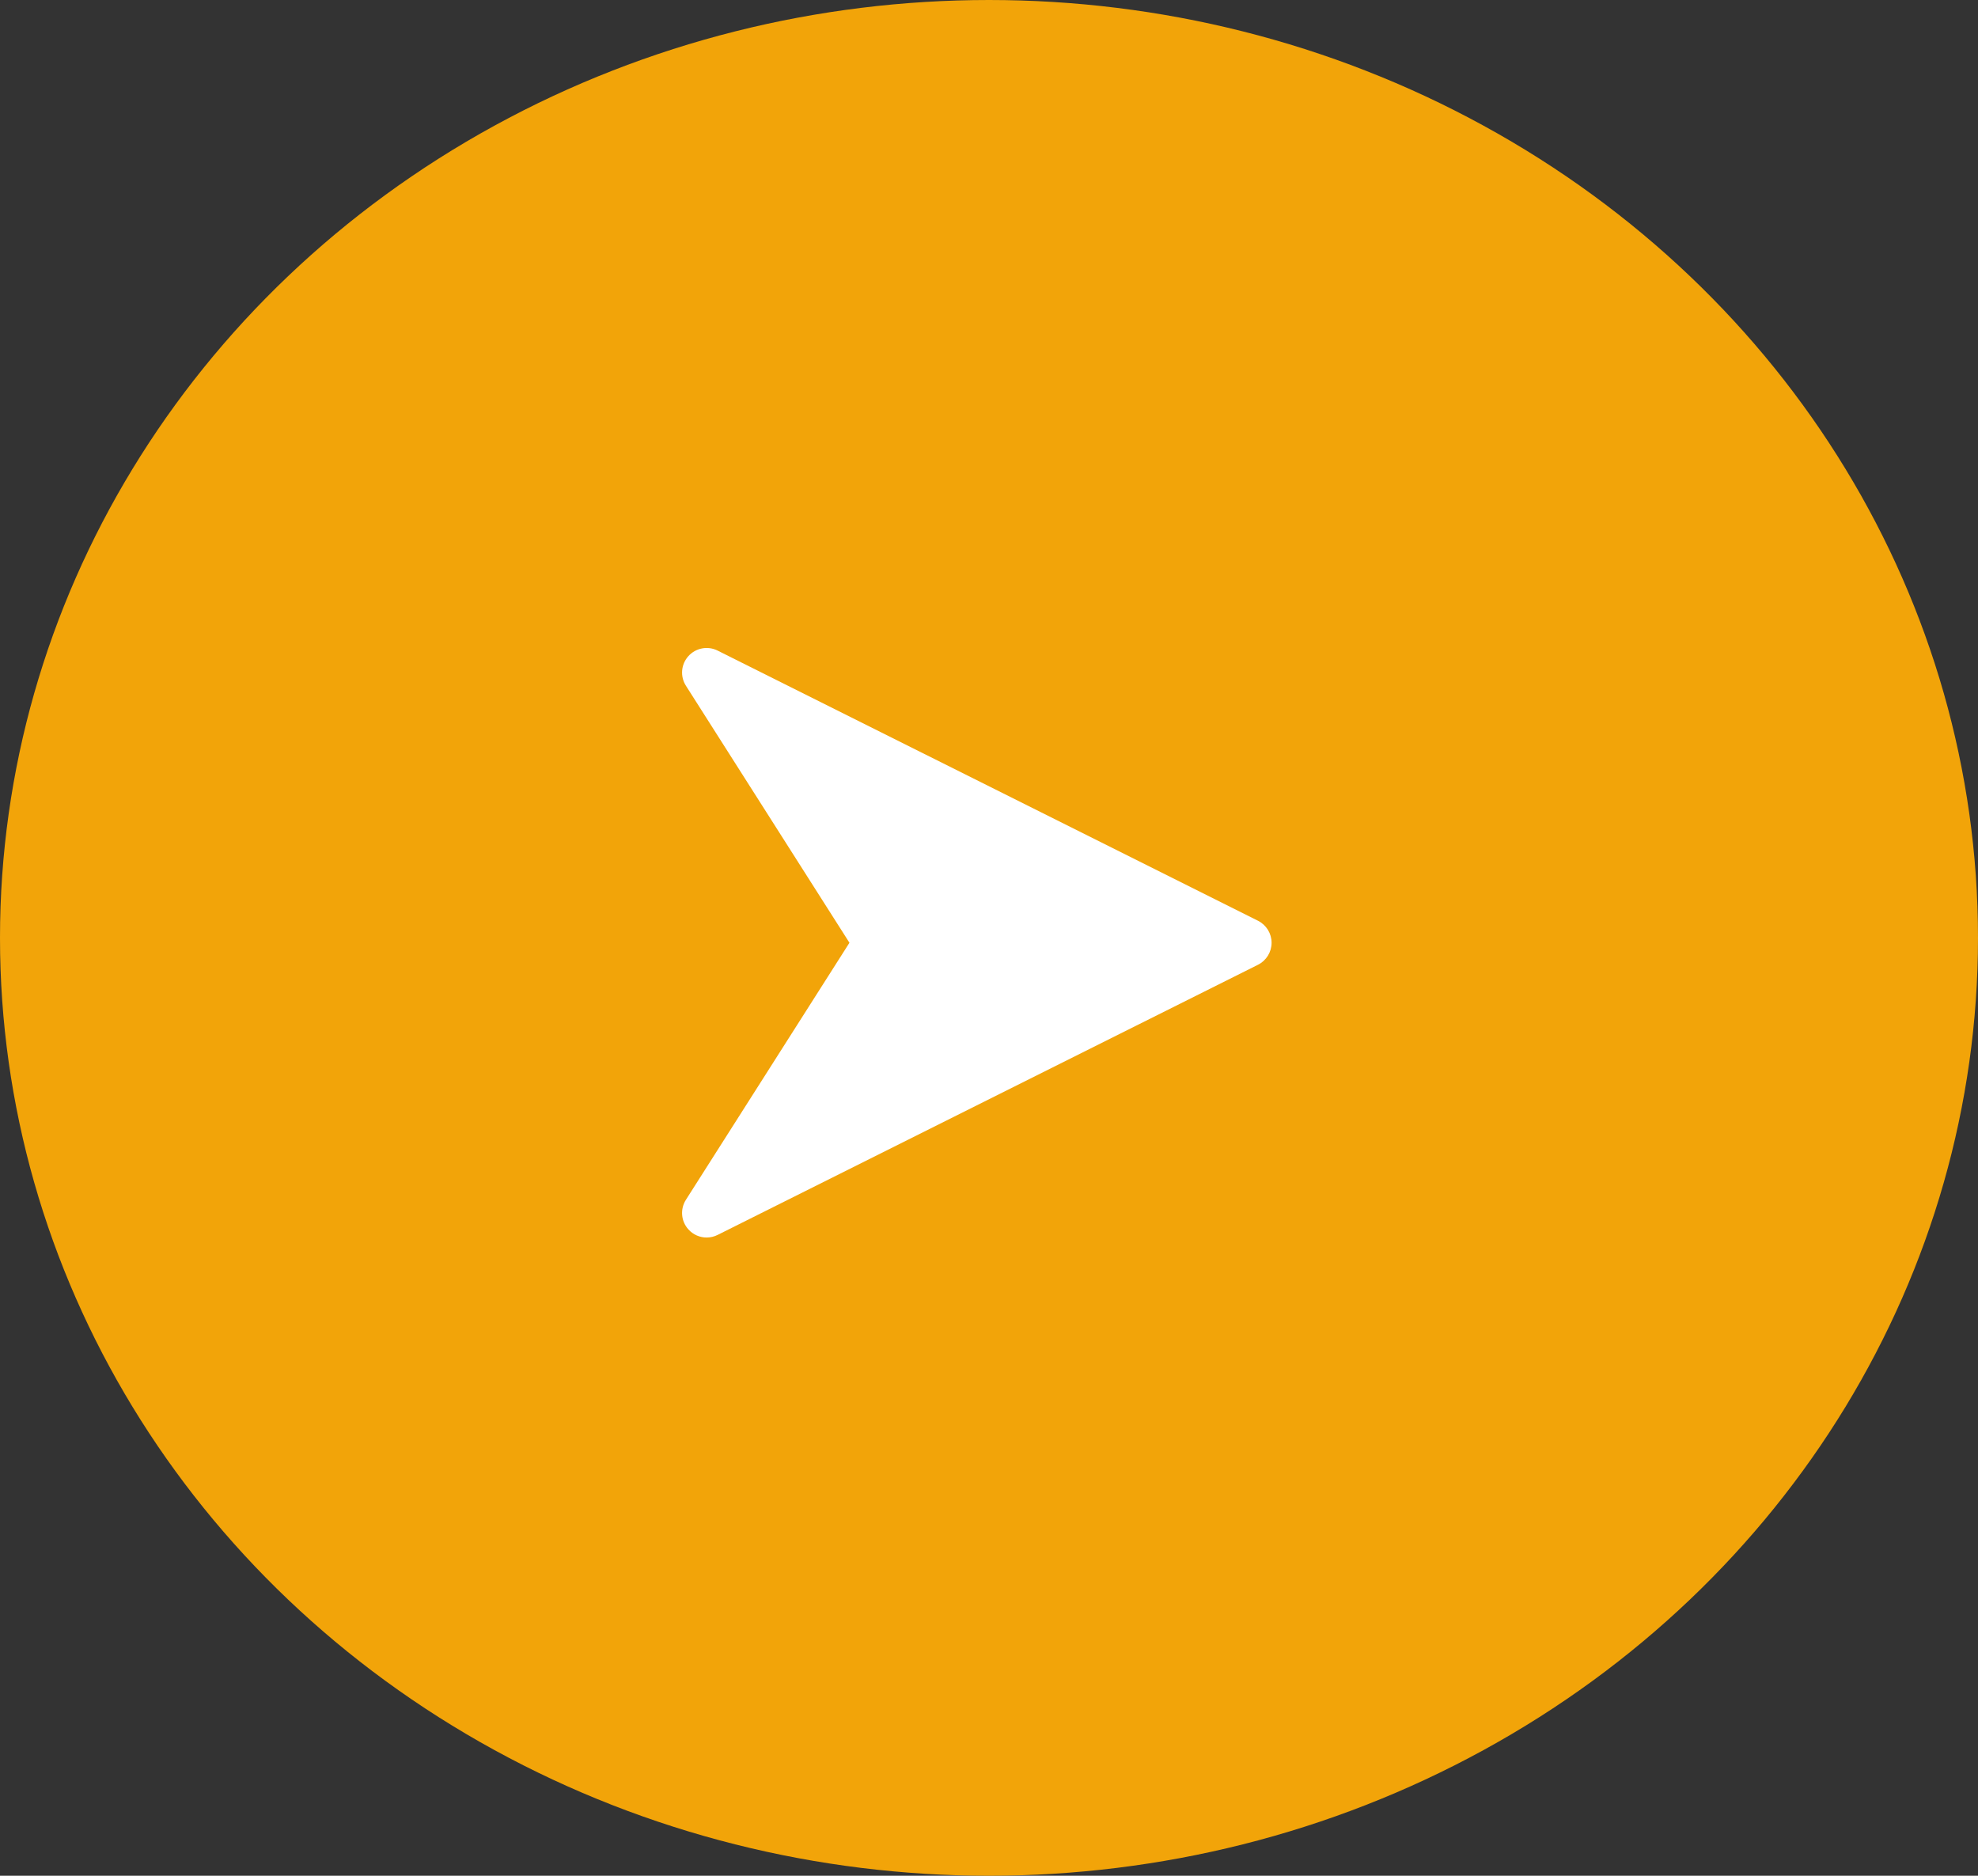 <svg width="58" height="55" viewBox="0 0 58 55" fill="none" xmlns="http://www.w3.org/2000/svg">
<rect x="0" y="0" width="58" height="55" fill="#333333" stroke="none"/>
<ellipse rx="29" ry="27.5" transform="matrix(-1 0 0 1 29 27.5)" fill="#F2A409"/>
<path d="M36.888 26.998L21.042 19.076C20.753 18.932 20.403 18.997 20.186 19.238C19.968 19.479 19.939 19.834 20.113 20.107L24.908 27.643L20.113 35.179C19.939 35.453 19.968 35.808 20.186 36.048C20.326 36.204 20.521 36.286 20.72 36.286C20.83 36.286 20.94 36.261 21.042 36.21L36.888 28.288C37.132 28.165 37.286 27.916 37.286 27.643C37.286 27.37 37.132 27.121 36.888 26.998Z" fill="white"/>
</svg>
